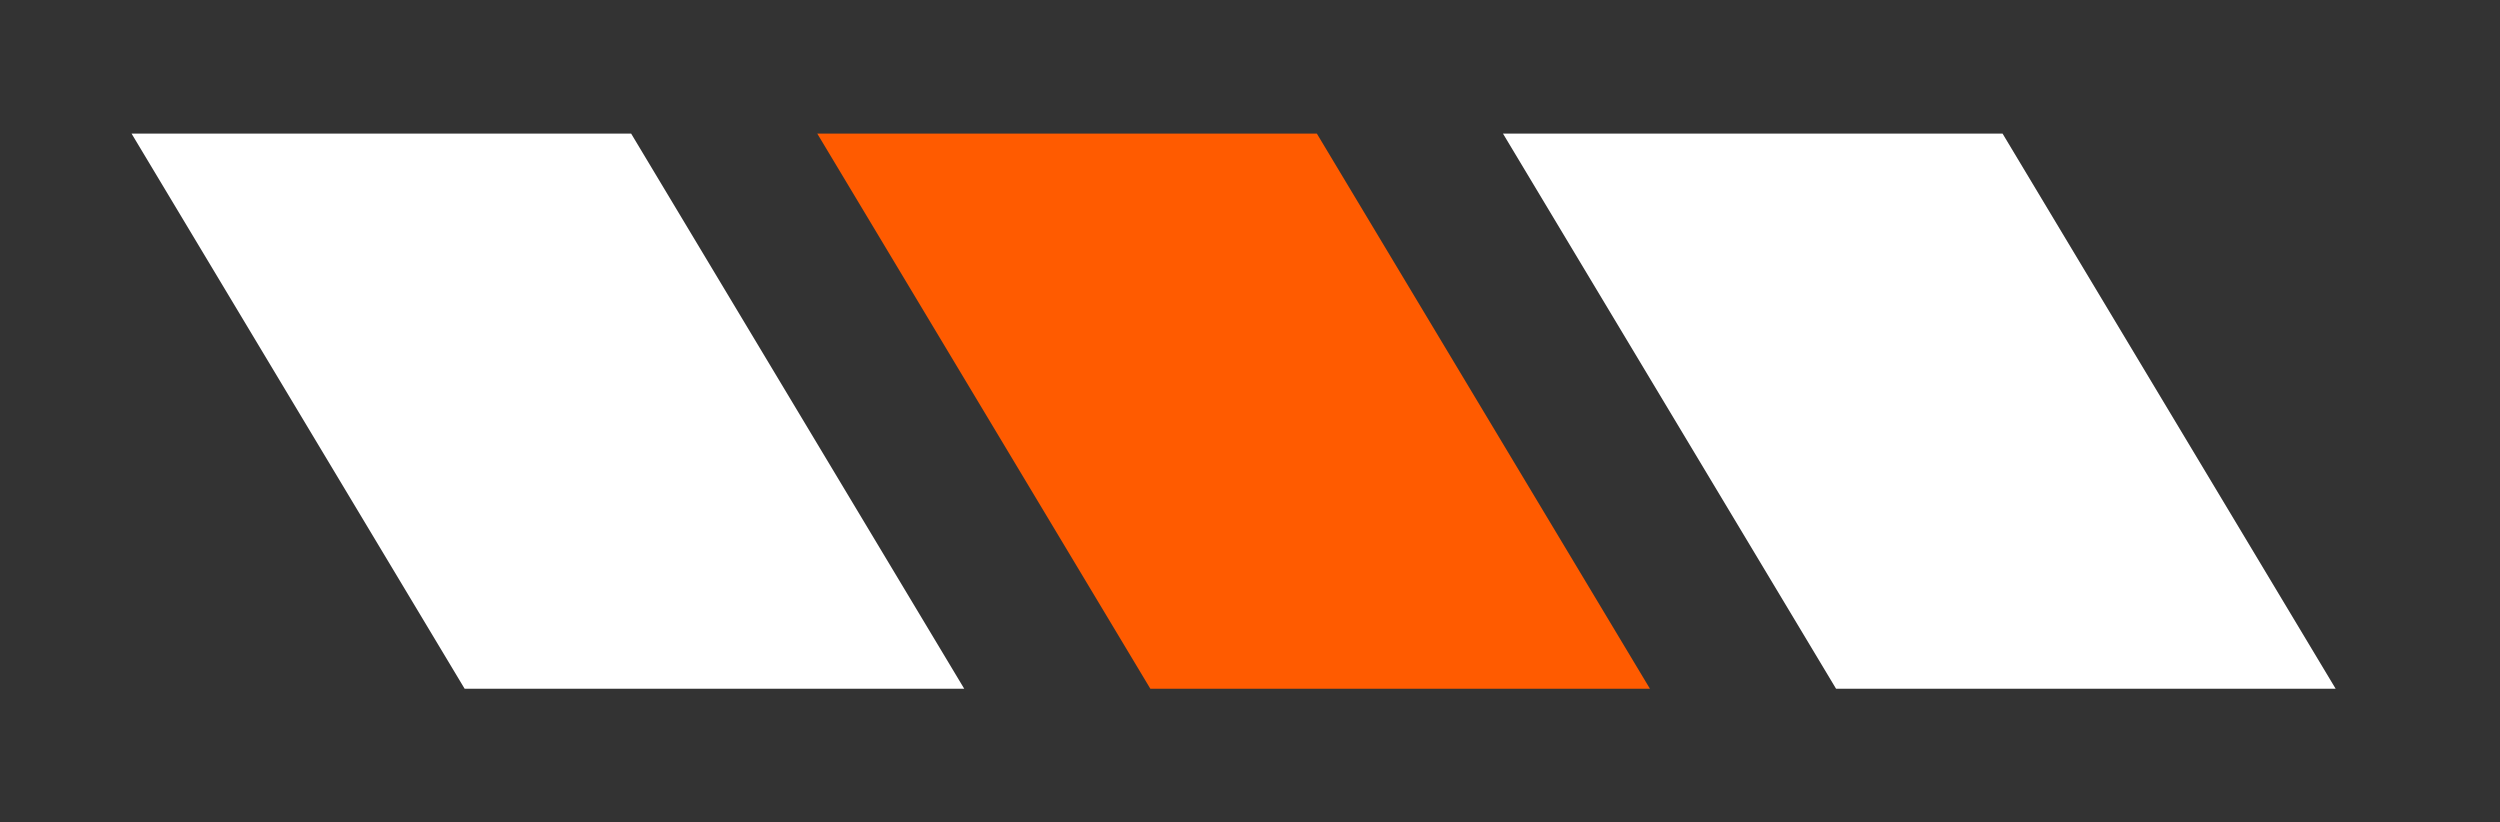 <svg xmlns="http://www.w3.org/2000/svg" xmlns:xlink="http://www.w3.org/1999/xlink" height="25" viewBox="0 0 76 25" width="76"><rect x="0" y="0" width="76" height="25" fill="#333333" stroke="none"/><svg height="17" viewBox="0 0 68 17" width="67.5" x="4" y="4"><path fill="#FF5B00" d="M21 0l10.2 17h15.3L36.3 0z"/><path fill="#FFF" d="M0 0l10.2 17h15.3L15.3 0zm42 0l10.2 17h15.3L57.3 0z"/></svg></svg>